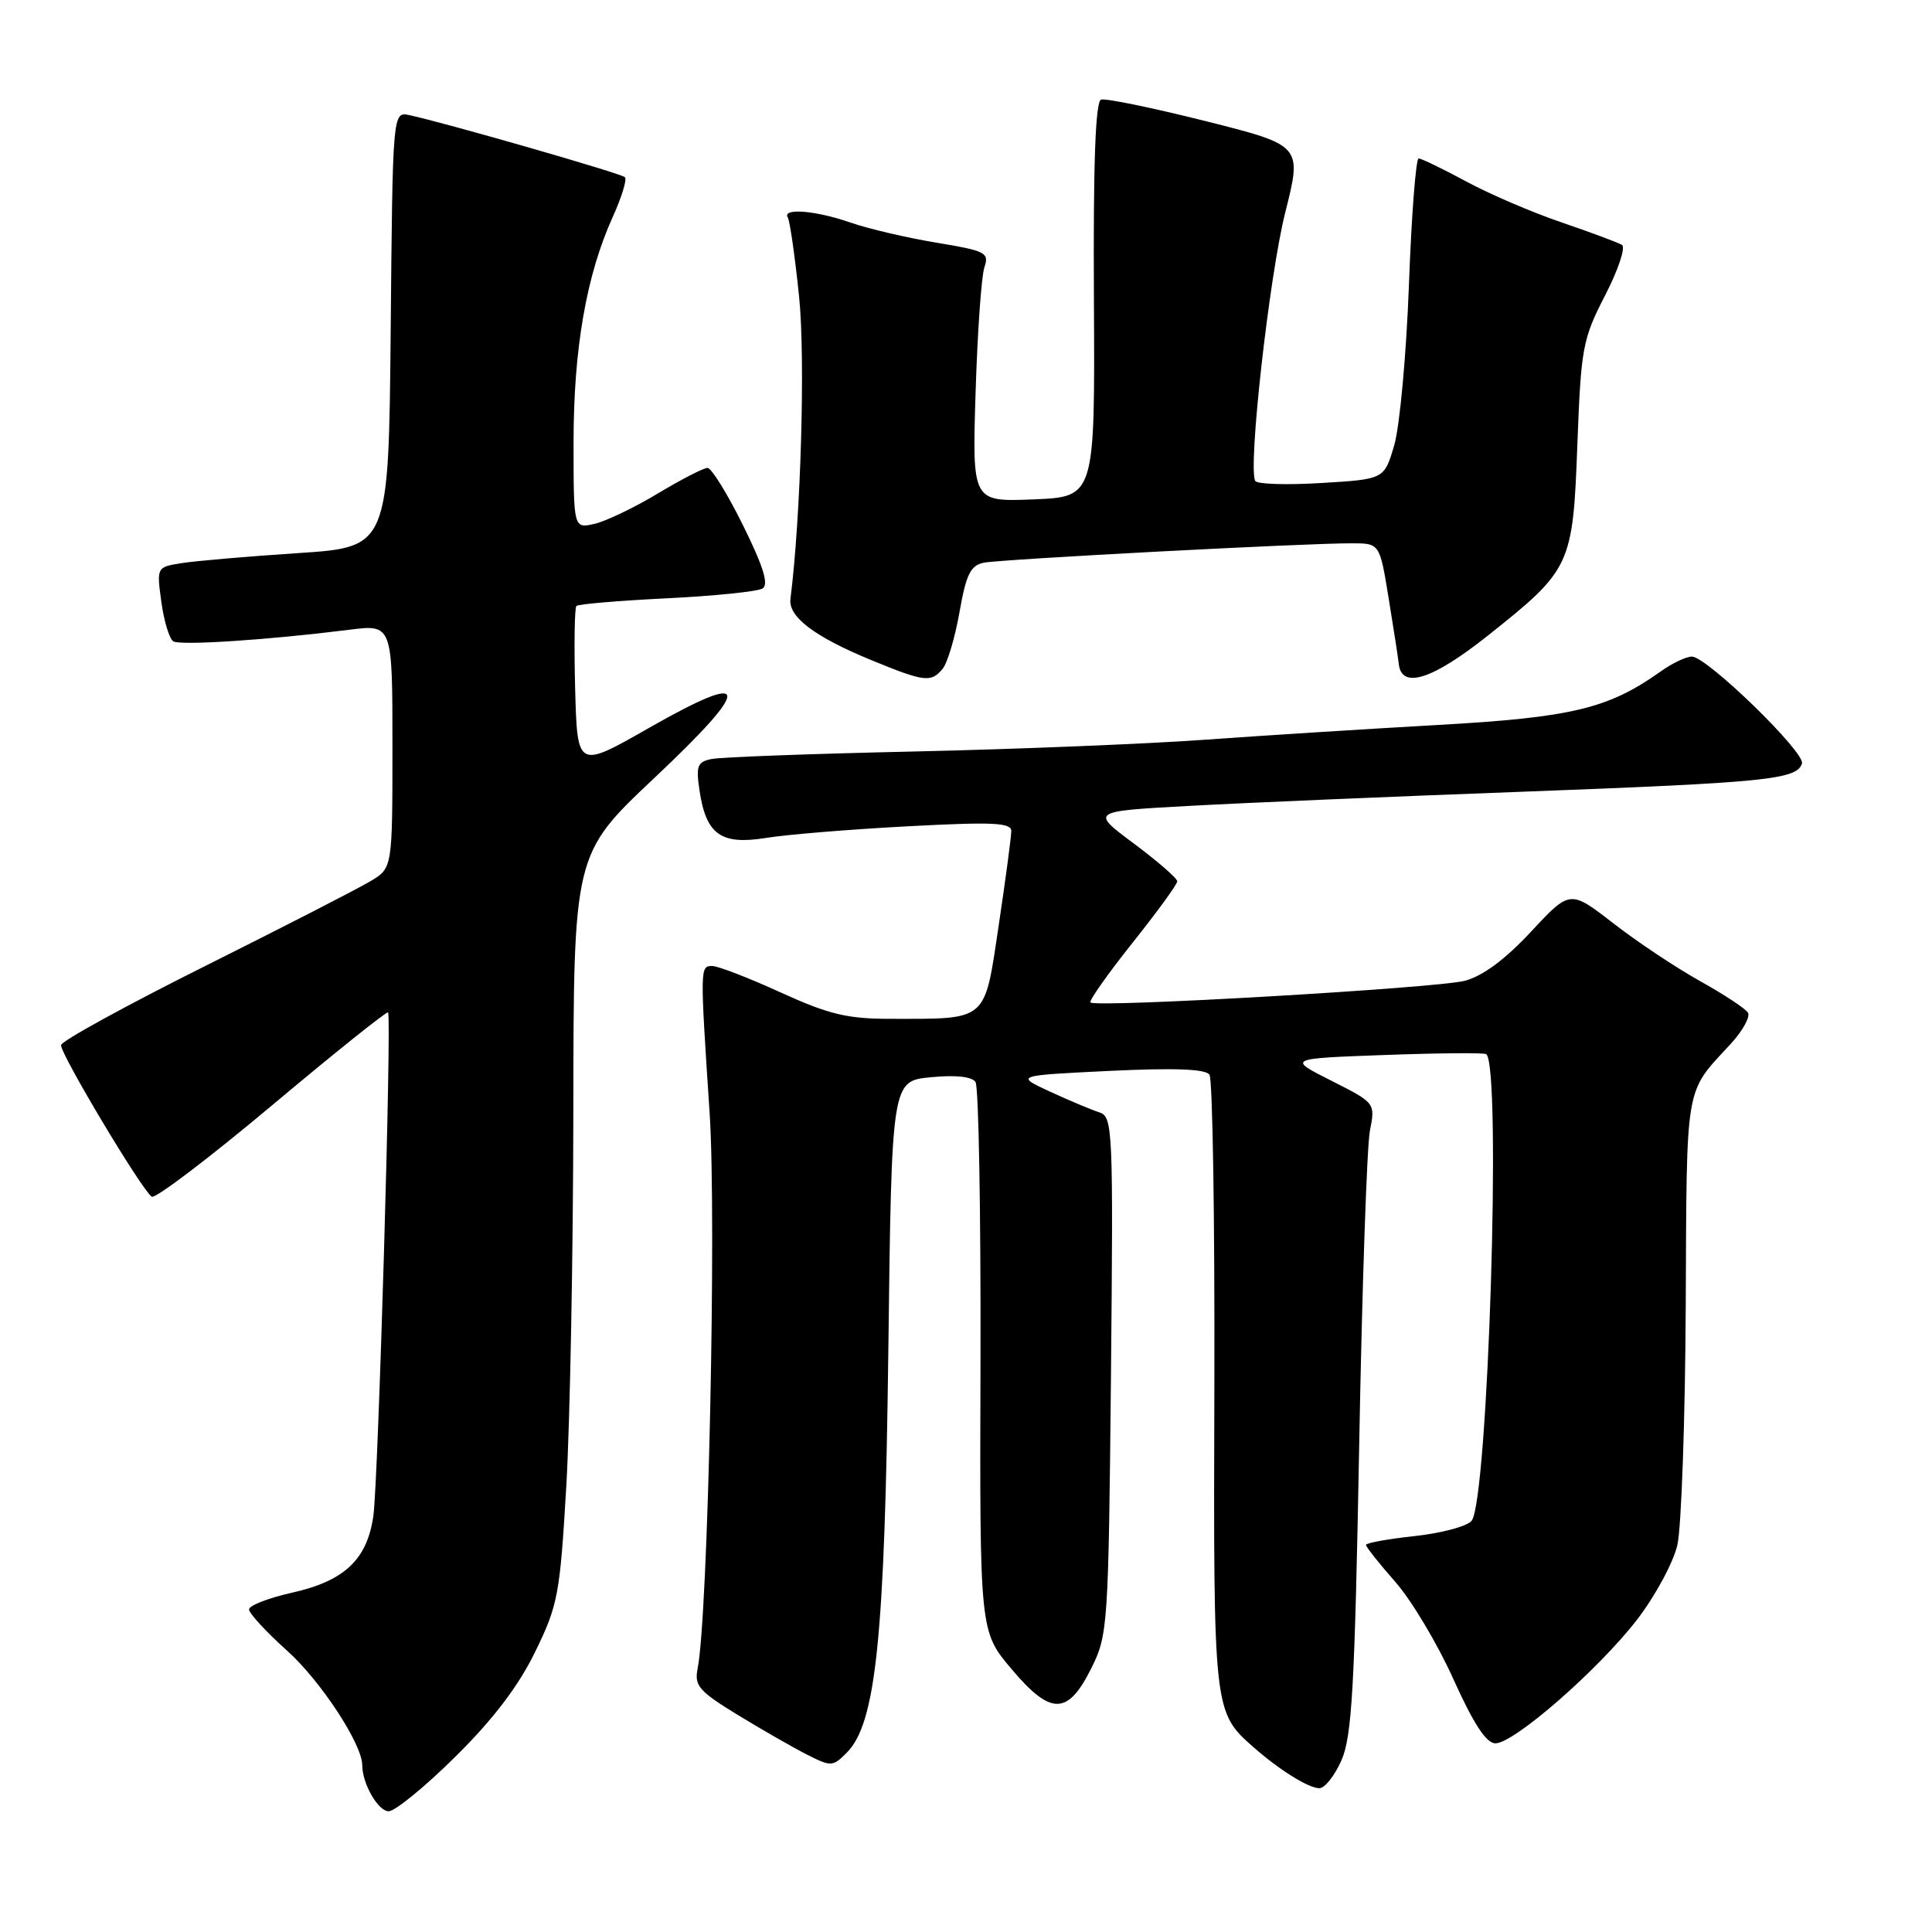<?xml version="1.0" encoding="UTF-8" standalone="no"?>
<!DOCTYPE svg PUBLIC "-//W3C//DTD SVG 1.1//EN" "http://www.w3.org/Graphics/SVG/1.1/DTD/svg11.dtd" >
<svg xmlns="http://www.w3.org/2000/svg" xmlns:xlink="http://www.w3.org/1999/xlink" version="1.1" viewBox="0 0 256 256">
 <g >
 <path fill="currentColor"
d=" M 60.36 232.75 C 65.37 227.80 68.71 223.40 70.91 218.88 C 73.94 212.69 74.20 211.27 75.04 196.88 C 75.53 188.42 75.95 166.12 75.97 147.33 C 76.00 113.17 76.00 113.17 86.70 103.09 C 99.82 90.73 99.60 88.70 85.98 96.46 C 76.50 101.87 76.50 101.87 76.21 91.30 C 76.06 85.49 76.13 80.54 76.38 80.29 C 76.62 80.05 82.00 79.59 88.34 79.28 C 94.67 78.97 100.39 78.38 101.04 77.98 C 101.89 77.45 101.16 75.08 98.46 69.62 C 96.39 65.43 94.27 62.00 93.75 62.00 C 93.23 62.00 90.26 63.53 87.15 65.40 C 84.04 67.27 80.26 69.08 78.75 69.42 C 76.00 70.04 76.00 70.04 76.00 58.58 C 76.00 46.22 77.70 36.45 81.19 28.75 C 82.37 26.14 83.10 23.77 82.81 23.48 C 82.32 22.98 59.33 16.37 54.27 15.26 C 52.03 14.77 52.03 14.77 51.77 43.64 C 51.50 72.50 51.50 72.50 39.50 73.29 C 32.90 73.72 25.98 74.32 24.12 74.61 C 20.75 75.14 20.75 75.14 21.38 79.76 C 21.73 82.31 22.44 84.65 22.96 84.98 C 23.91 85.56 35.51 84.80 46.25 83.45 C 52.00 82.72 52.00 82.72 52.00 98.88 C 52.00 115.03 52.00 115.03 49.09 116.76 C 47.50 117.72 37.64 122.78 27.19 128.00 C 16.74 133.22 8.14 137.94 8.09 138.48 C 7.98 139.63 18.84 157.78 20.11 158.57 C 20.59 158.86 27.76 153.41 36.06 146.45 C 44.35 139.50 51.26 133.96 51.42 134.15 C 51.92 134.76 50.12 196.32 49.47 200.88 C 48.64 206.67 45.64 209.49 38.65 211.05 C 35.54 211.75 33.00 212.74 33.00 213.26 C 33.00 213.77 35.27 216.24 38.06 218.74 C 42.50 222.73 48.00 231.12 48.00 233.90 C 48.00 236.34 50.10 240.00 51.50 240.00 C 52.34 240.00 56.34 236.74 60.36 232.75 Z  M 177.75 233.25 C 179.14 230.09 179.51 223.57 180.10 191.50 C 180.48 170.60 181.12 151.85 181.52 149.83 C 182.24 146.15 182.24 146.15 176.41 143.20 C 170.58 140.26 170.58 140.26 183.54 139.79 C 190.67 139.53 196.70 139.48 196.94 139.68 C 198.98 141.37 197.17 198.89 194.99 201.52 C 194.38 202.25 190.98 203.16 187.44 203.54 C 183.90 203.92 181.00 204.45 181.00 204.71 C 181.00 204.98 182.75 207.18 184.88 209.60 C 187.02 212.03 190.49 217.84 192.59 222.51 C 195.26 228.43 196.94 231.00 198.15 231.00 C 200.63 231.00 211.80 221.24 216.93 214.60 C 219.32 211.49 221.72 207.05 222.26 204.73 C 222.79 202.40 223.30 188.08 223.37 172.90 C 223.51 143.13 223.19 144.98 229.31 138.34 C 230.91 136.60 231.95 134.73 231.61 134.18 C 231.28 133.64 228.41 131.75 225.25 129.99 C 222.09 128.23 216.92 124.79 213.77 122.34 C 208.04 117.90 208.04 117.90 202.87 123.45 C 199.46 127.12 196.47 129.33 194.10 129.96 C 190.40 130.93 145.21 133.55 144.49 132.83 C 144.27 132.61 146.77 129.07 150.04 124.96 C 153.31 120.86 155.99 117.18 155.99 116.78 C 156.00 116.39 153.41 114.14 150.25 111.78 C 144.50 107.50 144.50 107.50 157.50 106.79 C 164.65 106.39 184.65 105.54 201.95 104.90 C 234.11 103.69 238.07 103.29 238.77 101.18 C 239.26 99.73 226.16 87.00 224.18 87.00 C 223.43 87.00 221.55 87.89 220.02 88.99 C 213.12 93.90 208.22 95.07 190.54 96.06 C 181.17 96.59 167.20 97.47 159.50 98.03 C 151.80 98.58 134.47 99.28 121.00 99.58 C 107.53 99.88 95.52 100.32 94.31 100.57 C 92.40 100.95 92.20 101.48 92.69 104.75 C 93.56 110.59 95.53 111.99 101.50 111.03 C 104.25 110.58 112.69 109.89 120.25 109.49 C 131.51 108.89 134.00 109.00 134.00 110.11 C 134.00 110.86 133.25 116.50 132.33 122.64 C 130.41 135.49 130.98 135.00 117.93 135.00 C 112.27 135.00 109.81 134.41 103.43 131.50 C 99.21 129.57 95.13 128.00 94.38 128.00 C 92.75 128.00 92.75 128.11 94.03 147.50 C 94.96 161.57 93.82 214.26 92.44 221.08 C 91.98 223.36 92.60 224.08 97.71 227.21 C 100.89 229.15 105.02 231.52 106.88 232.47 C 110.12 234.11 110.34 234.11 112.18 232.26 C 116.07 228.38 117.24 217.10 117.71 178.87 C 118.15 143.24 118.15 143.24 123.33 142.74 C 126.60 142.42 128.78 142.65 129.26 143.37 C 129.68 143.99 129.97 160.62 129.92 180.32 C 129.81 216.15 129.81 216.15 134.01 221.13 C 139.25 227.35 141.49 227.32 144.63 221.00 C 146.80 216.65 146.88 215.38 147.21 182.24 C 147.52 149.58 147.45 147.96 145.68 147.40 C 144.66 147.07 141.72 145.84 139.16 144.66 C 134.50 142.51 134.50 142.51 147.00 141.90 C 155.61 141.49 159.74 141.64 160.26 142.40 C 160.68 143.00 160.97 161.54 160.91 183.60 C 160.78 226.86 160.78 226.84 166.15 231.56 C 169.56 234.55 173.31 236.89 174.80 236.95 C 175.52 236.98 176.84 235.31 177.75 233.25 Z  M 124.91 88.61 C 125.54 87.85 126.55 84.47 127.14 81.10 C 128.02 76.09 128.61 74.91 130.36 74.56 C 132.68 74.10 173.18 71.96 179.16 71.99 C 182.82 72.00 182.82 72.00 184.00 79.25 C 184.65 83.24 185.26 87.17 185.35 88.00 C 185.73 91.36 189.81 90.05 197.15 84.22 C 208.18 75.45 208.41 74.97 209.01 58.89 C 209.49 46.07 209.71 44.92 212.68 39.15 C 214.42 35.78 215.43 32.76 214.92 32.45 C 214.41 32.14 210.81 30.80 206.92 29.47 C 203.03 28.15 197.33 25.70 194.25 24.03 C 191.17 22.37 188.34 21.00 187.98 21.00 C 187.61 21.00 187.03 28.54 186.69 37.75 C 186.35 46.96 185.47 56.52 184.74 59.00 C 183.42 63.50 183.42 63.50 175.11 64.00 C 170.54 64.28 166.59 64.16 166.33 63.73 C 165.33 62.10 168.18 36.60 170.30 28.16 C 172.54 19.27 172.54 19.27 159.76 16.05 C 152.74 14.29 146.50 13.00 145.90 13.20 C 145.15 13.45 144.85 21.65 144.95 39.70 C 145.09 65.84 145.09 65.84 136.95 66.17 C 128.82 66.50 128.82 66.50 129.27 52.00 C 129.52 44.02 130.04 36.56 130.44 35.41 C 131.10 33.48 130.60 33.23 124.05 32.15 C 120.14 31.50 115.05 30.31 112.72 29.50 C 108.11 27.89 103.59 27.52 104.39 28.82 C 104.66 29.26 105.34 34.01 105.89 39.36 C 106.72 47.55 106.12 68.42 104.74 79.36 C 104.43 81.73 107.93 84.38 115.50 87.49 C 122.51 90.37 123.37 90.47 124.91 88.61 Z "/>
</g>
</svg>